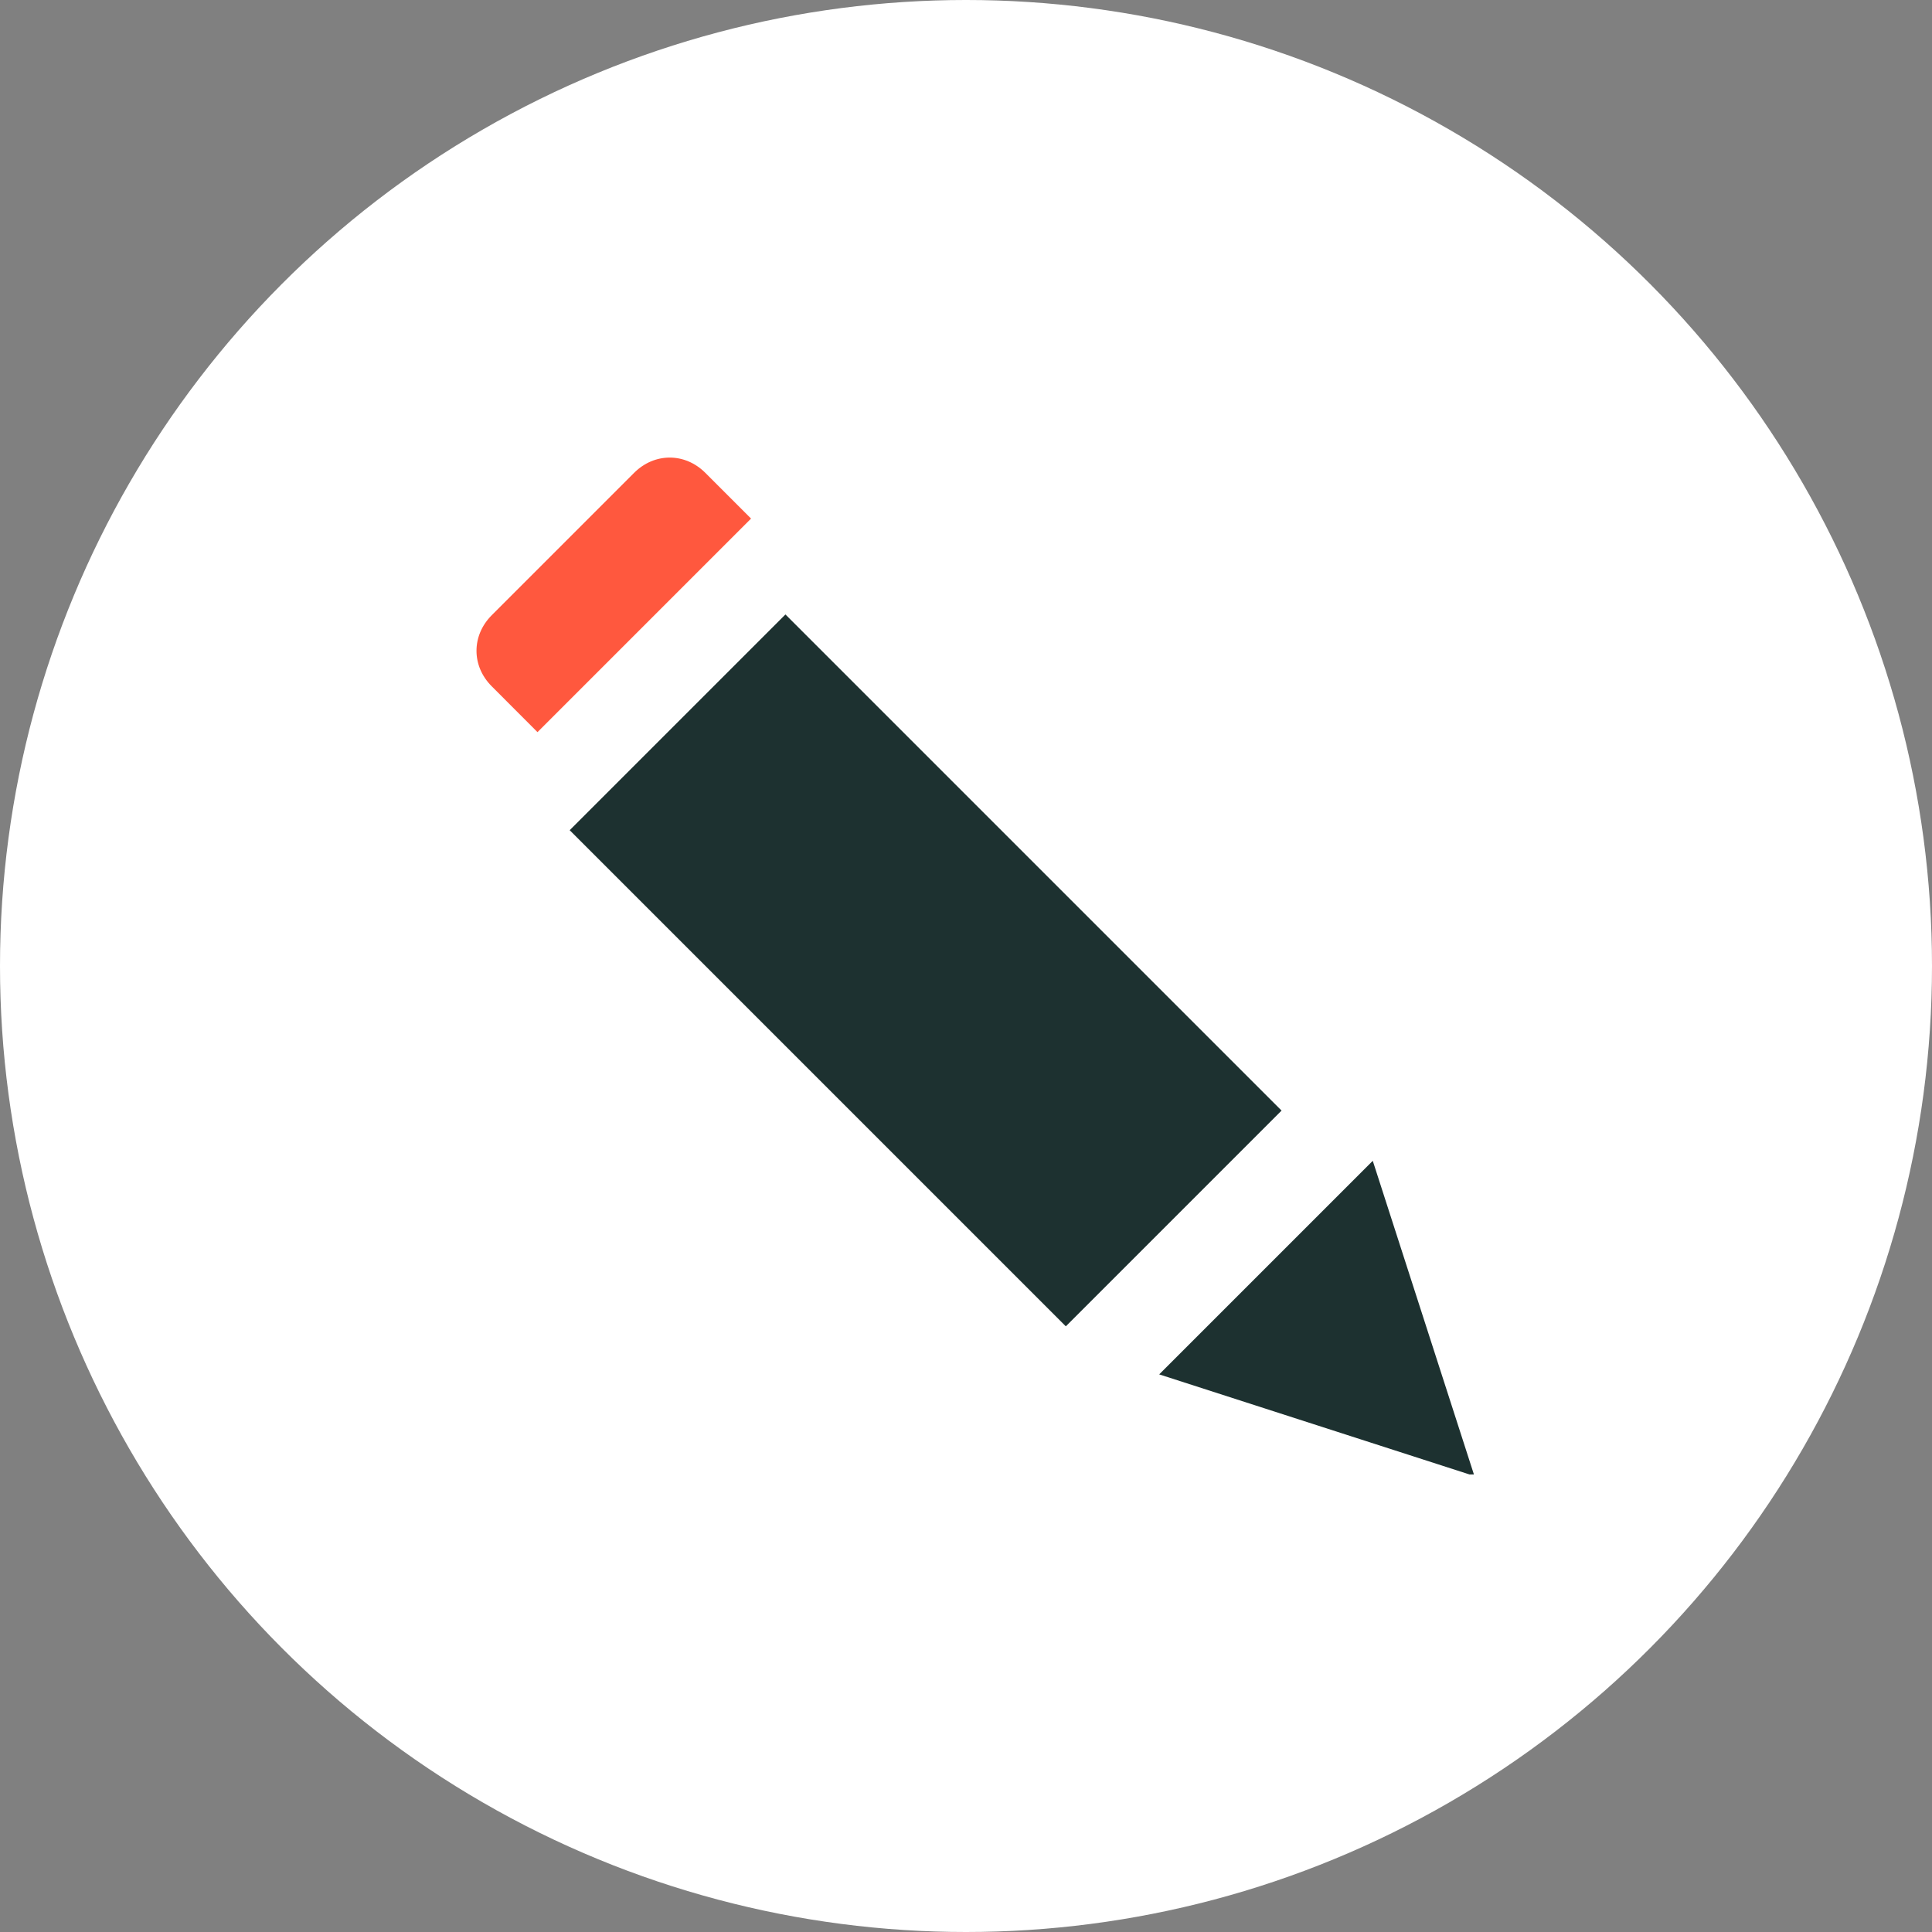 <svg width="24" height="24" viewBox="0 0 24 24" fill="none" xmlns="http://www.w3.org/2000/svg">
<rect x="0" y="0" width="24" height="24" fill="#808080" stroke="none"/>
<circle r="12" transform="matrix(-1 0 0 1 12 12)" fill="white"/>
<g clip-path="url(#clip0_0_293)">
<path d="M17.053 14.42L18.316 18.336L14.4 17.073L17.053 14.42Z" fill="#1D3130"/>
<path d="M9.757 7.633L15.92 13.796L13.24 16.476L7.077 10.313L9.757 7.633Z" fill="#1D3130"/>
<path d="M6.109 7.642L7.877 5.874C8.13 5.621 8.509 5.621 8.762 5.874L9.33 6.442L6.677 9.095L6.109 8.526C5.856 8.274 5.856 7.895 6.109 7.642Z" fill="#FF583E"/>
</g>
<defs>
<clipPath id="clip0_0_293">
<rect width="12.632" height="12.632" fill="white" transform="matrix(-1 0 0 1 18.316 5.684)"/>
</clipPath>
</defs>
</svg>

